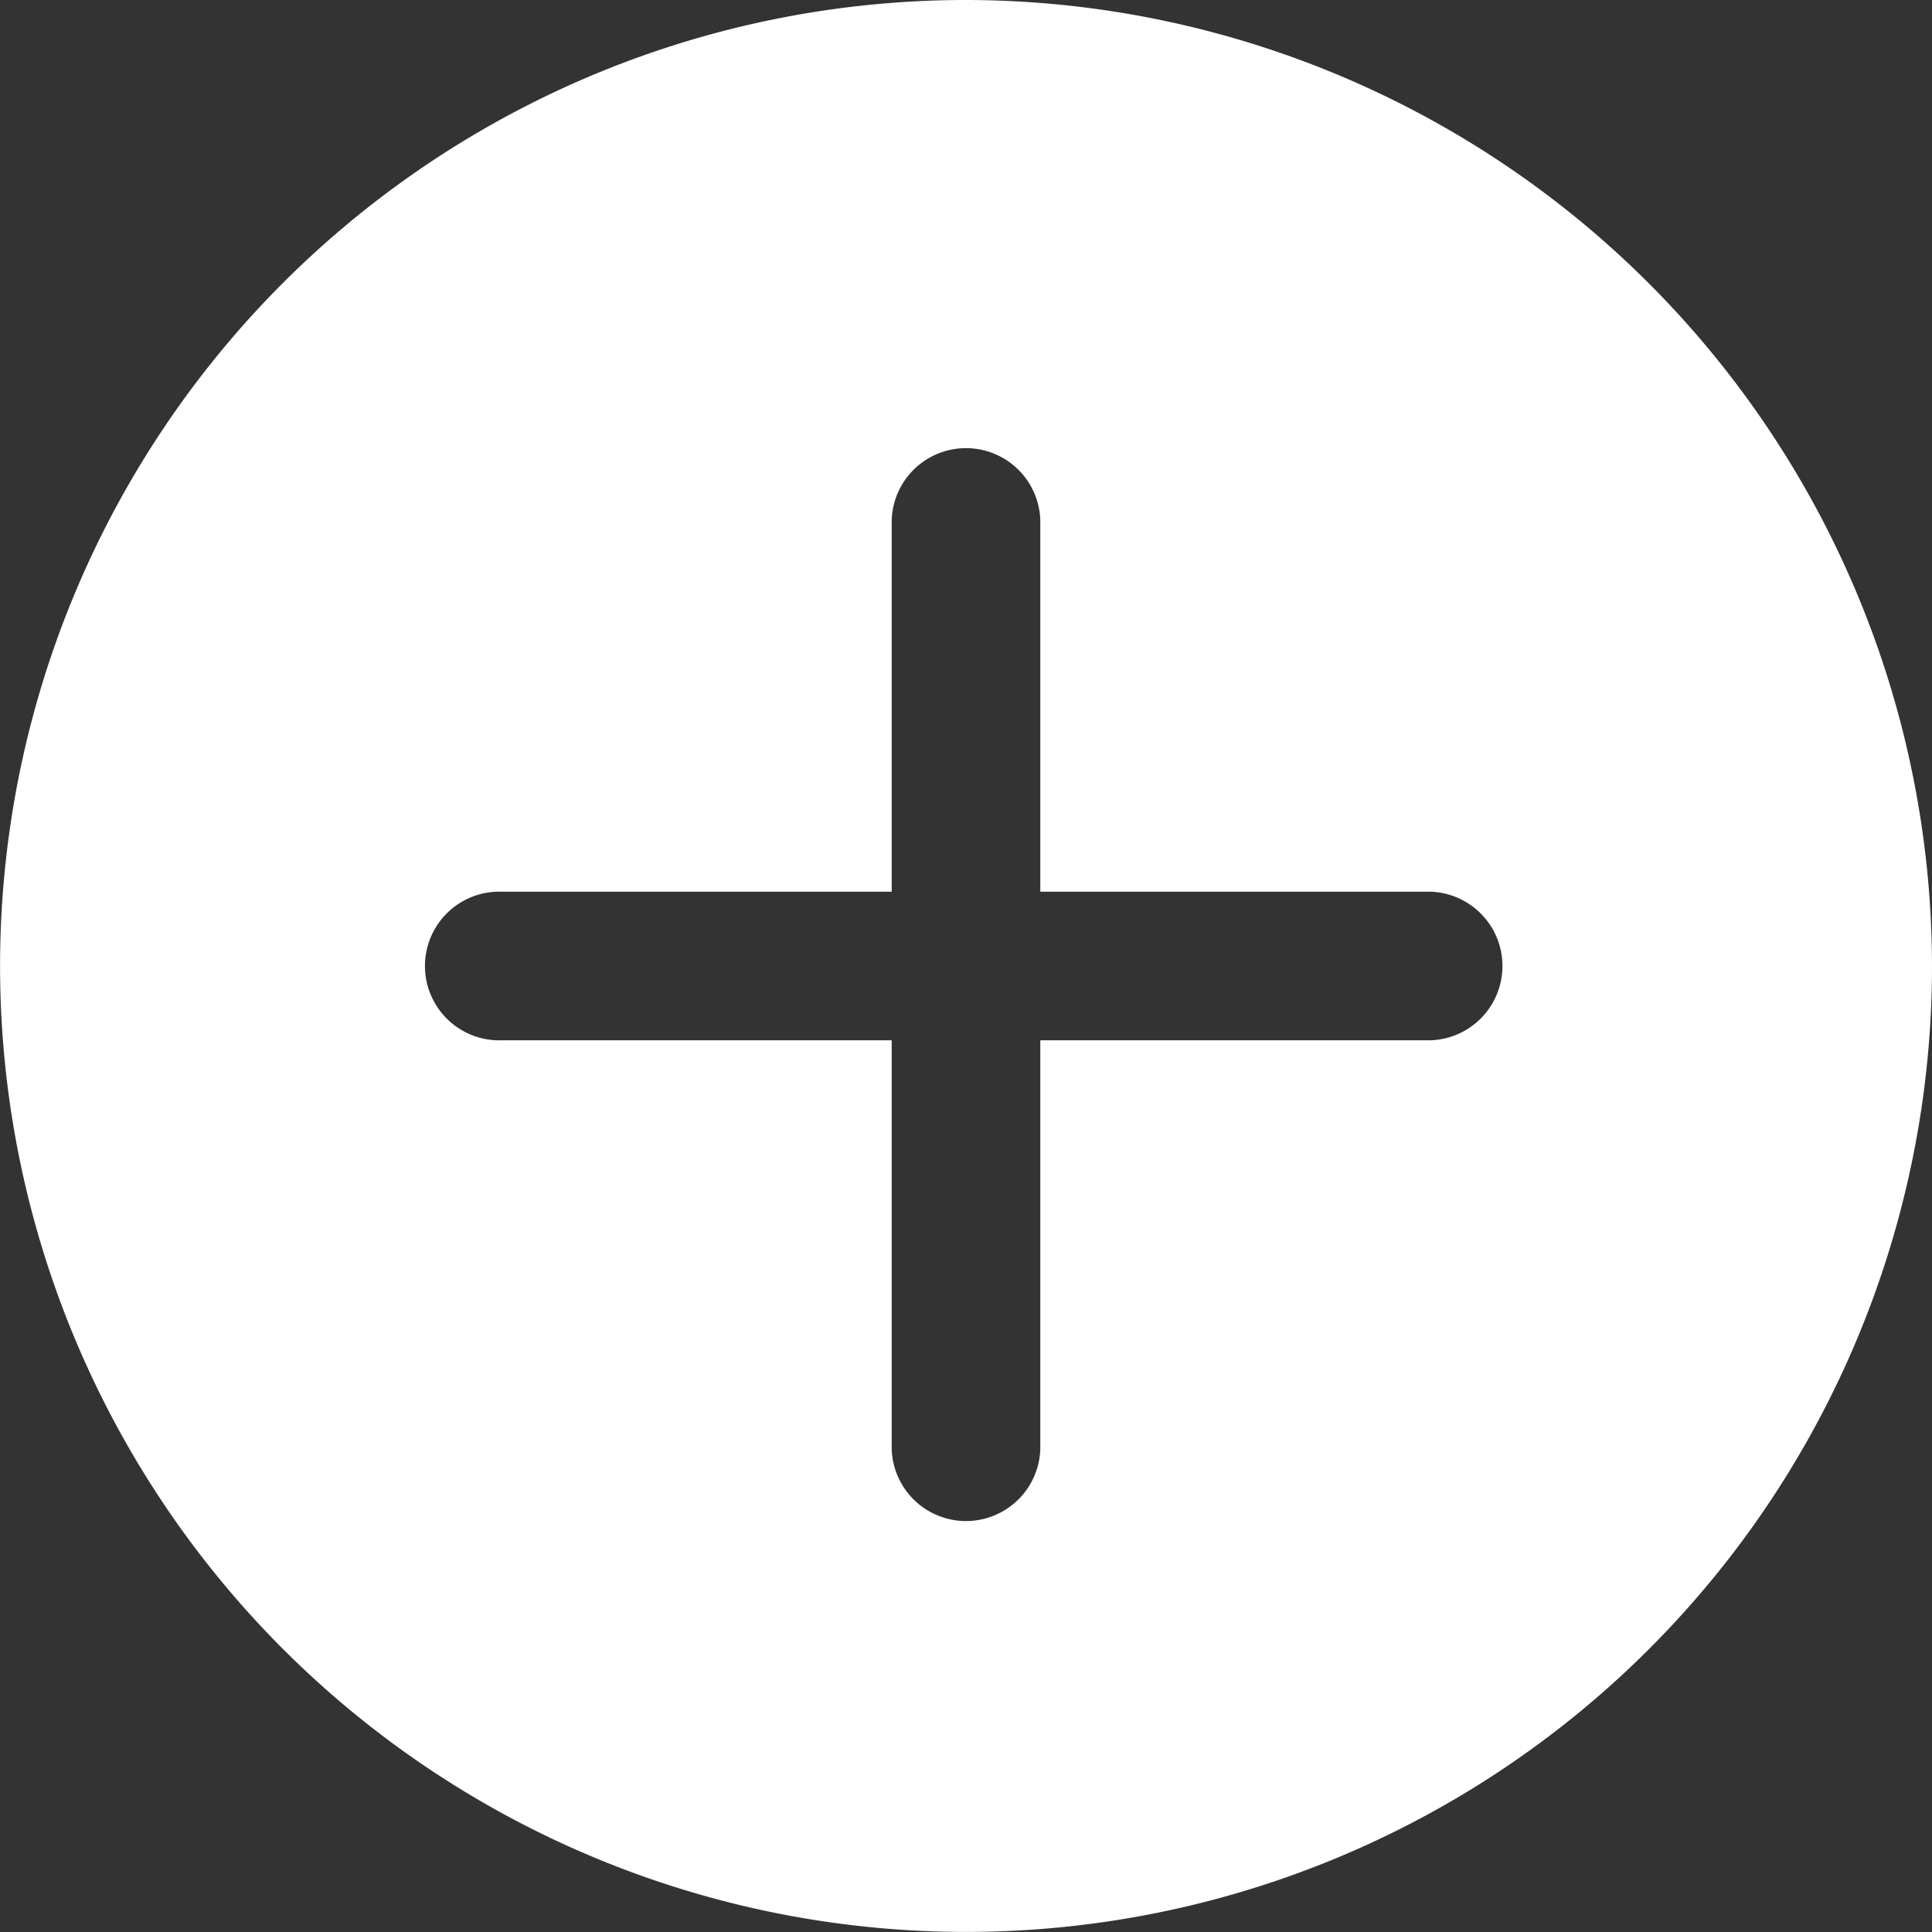 <svg id="plus" xmlns="http://www.w3.org/2000/svg" width="27.213" height="27.213" viewBox="0 0 27.213 27.213">
  <rect x="0" y="0" width="27.213" height="27.213" fill="#333333" stroke="none"/>
  <path id="Caminho_5" data-name="Caminho 5" d="M13.606,0A13.606,13.606,0,1,0,27.213,13.606,13.622,13.622,0,0,0,13.606,0Zm6.542,14.653H14.653V20.41a1.047,1.047,0,0,1-2.093,0V14.653H7.065a1.047,1.047,0,1,1,0-2.093H12.56V7.327a1.047,1.047,0,0,1,2.093,0V12.56h5.495a1.047,1.047,0,0,1,0,2.093Z" fill="#fff"/>
</svg>
